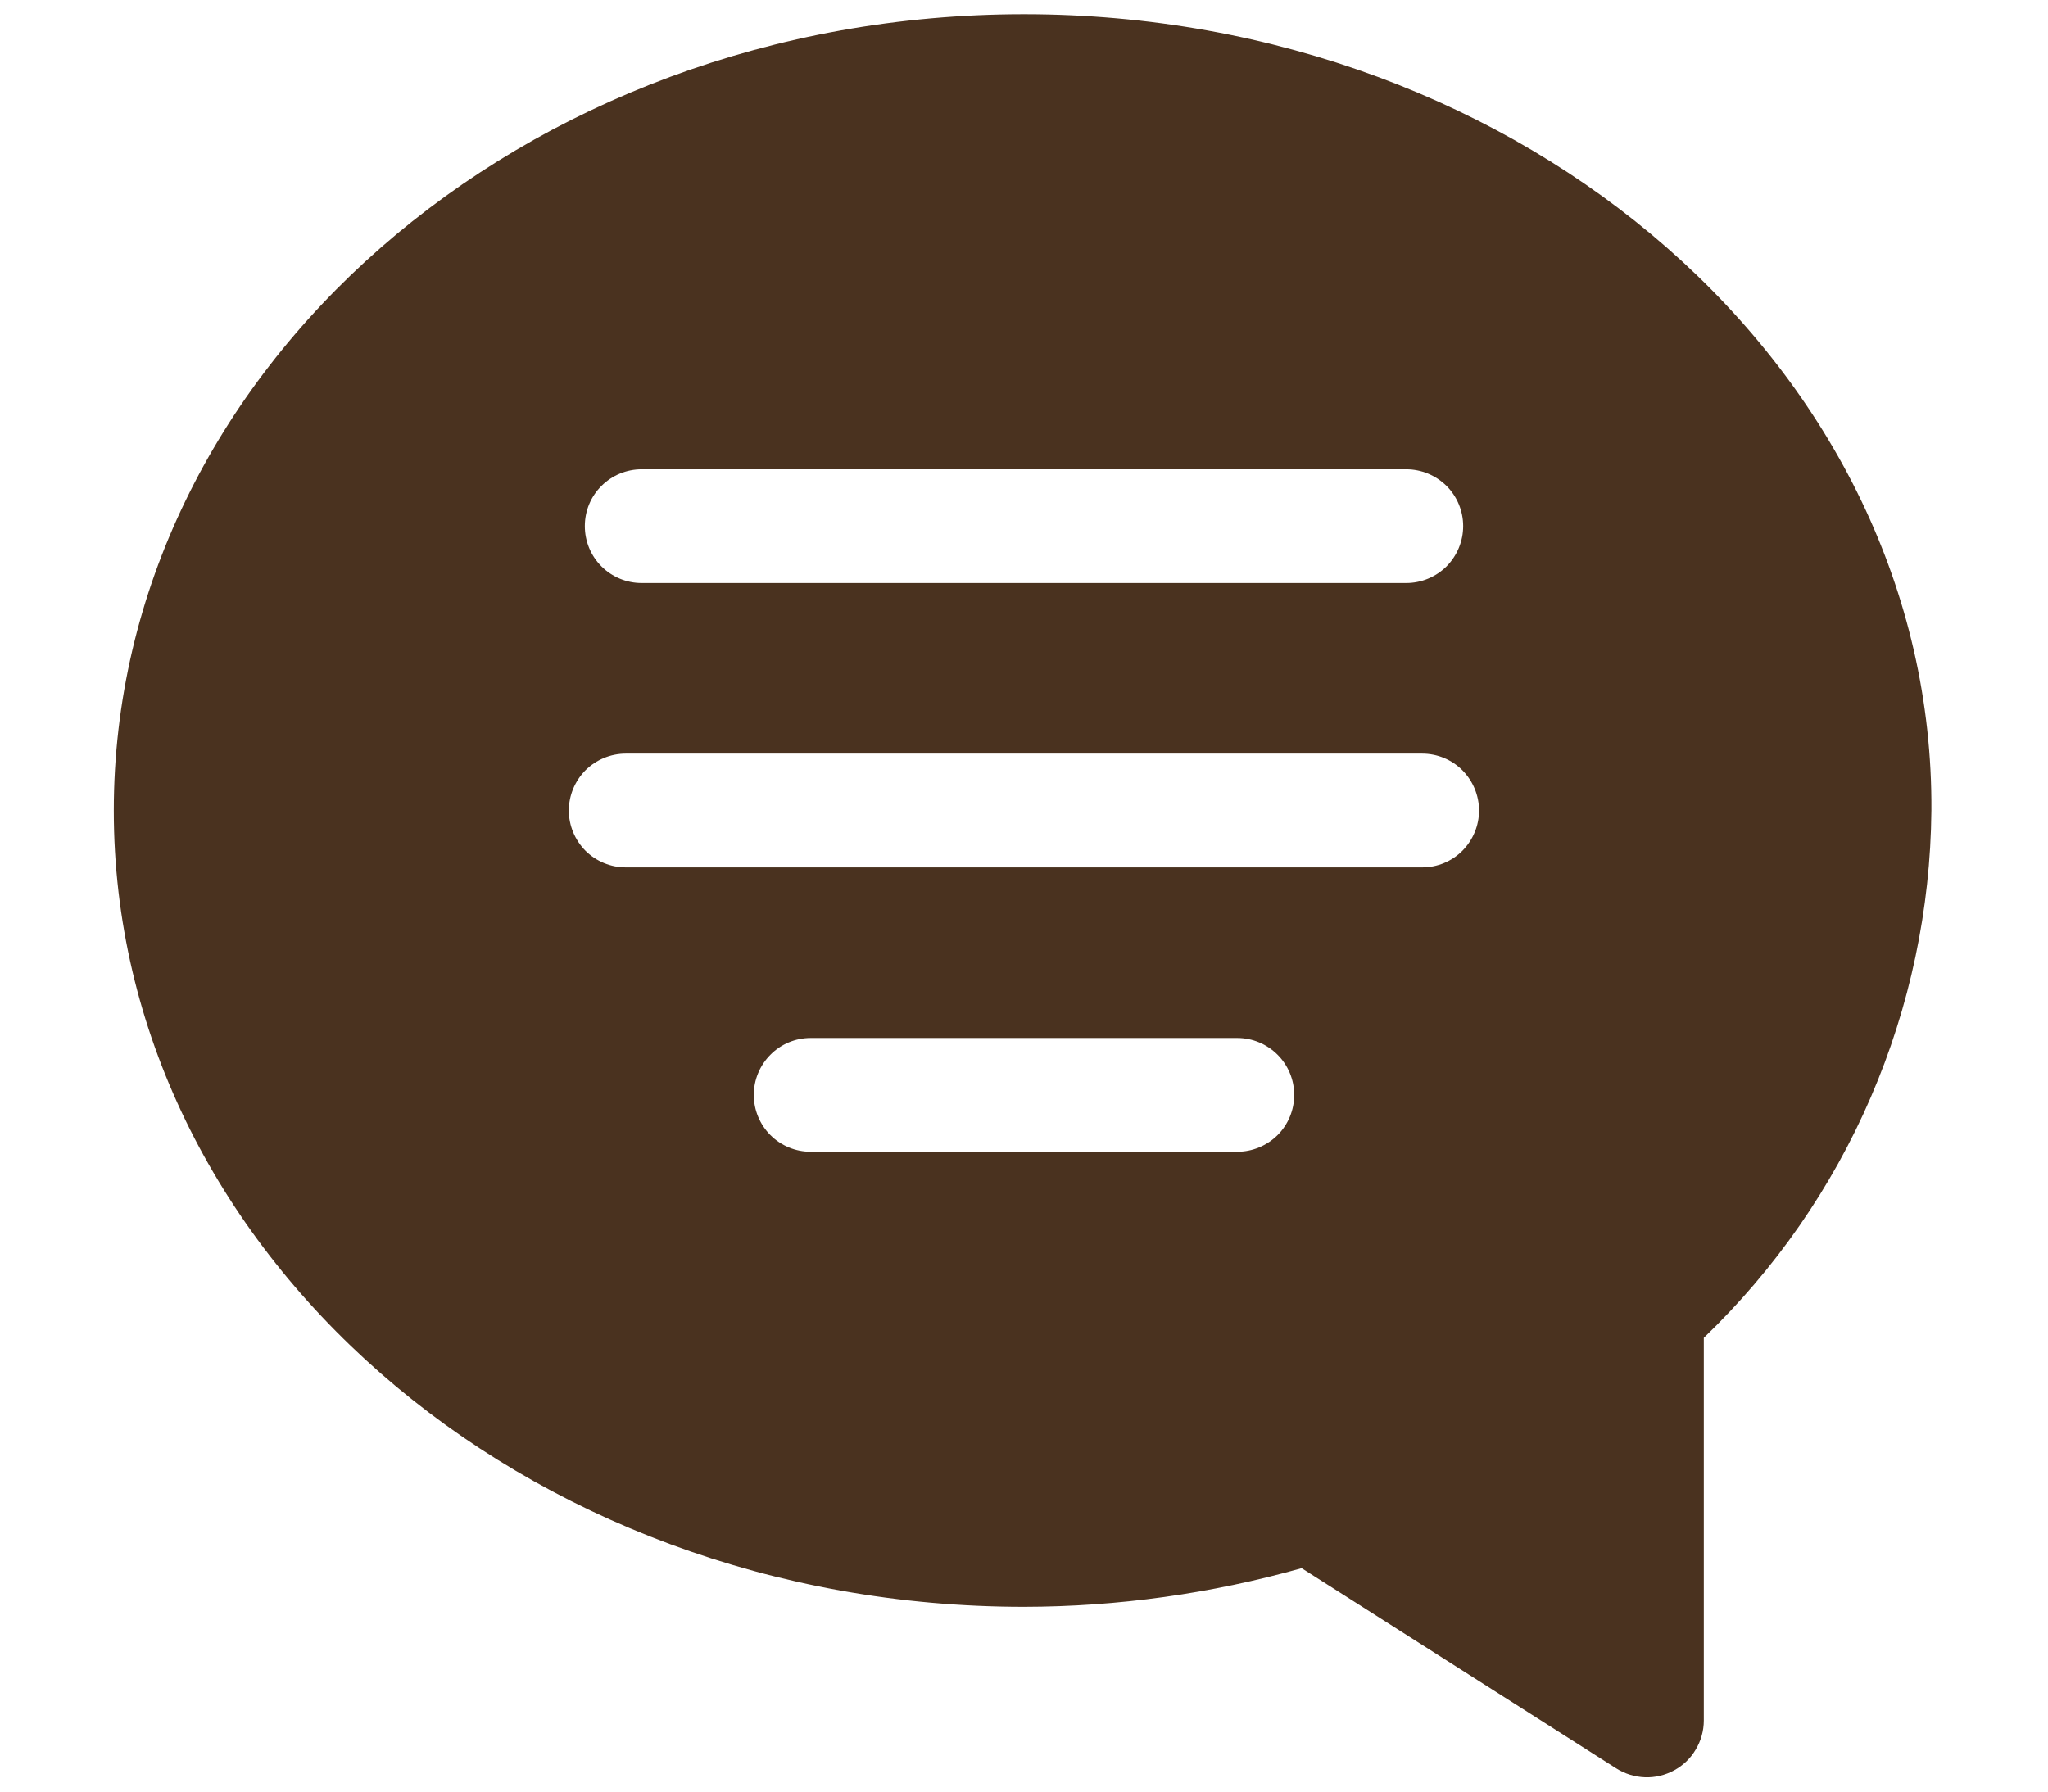 <svg width="16" height="14" viewBox="0 0 16 14" fill="none" xmlns="http://www.w3.org/2000/svg">
<path d="M8 0.111C4.08 0.111 0.889 2.902 0.889 6.334C0.889 9.765 4.08 12.556 8 12.556C8.733 12.555 9.463 12.453 10.169 12.254L12.626 13.818C12.694 13.861 12.771 13.885 12.851 13.888C12.93 13.891 13.009 13.872 13.079 13.834C13.149 13.796 13.208 13.74 13.248 13.671C13.289 13.603 13.311 13.524 13.311 13.445V10.454C13.867 9.92 14.311 9.281 14.616 8.573C14.921 7.866 15.082 7.104 15.089 6.334C15.111 2.902 11.92 0.111 8 0.111ZM11.555 6.334C11.555 6.451 11.508 6.564 11.425 6.648C11.342 6.731 11.229 6.778 11.111 6.778H4.889C4.771 6.778 4.658 6.731 4.574 6.648C4.491 6.564 4.444 6.451 4.444 6.334C4.444 6.216 4.491 6.103 4.574 6.019C4.658 5.936 4.771 5.889 4.889 5.889H11.111C11.229 5.889 11.342 5.936 11.425 6.019C11.508 6.103 11.555 6.216 11.555 6.334ZM10.111 8.556C10.111 8.674 10.064 8.787 9.981 8.87C9.897 8.953 9.784 9 9.666 9H6.333C6.215 9 6.102 8.953 6.019 8.87C5.936 8.787 5.889 8.674 5.889 8.556C5.889 8.438 5.936 8.325 6.019 8.242C6.102 8.158 6.215 8.111 6.333 8.111H9.666C9.784 8.111 9.897 8.158 9.981 8.242C10.064 8.325 10.111 8.438 10.111 8.556ZM4.569 4.111C4.569 3.993 4.615 3.88 4.699 3.797C4.782 3.714 4.895 3.667 5.013 3.667H10.986C11.104 3.667 11.217 3.714 11.301 3.797C11.384 3.88 11.431 3.993 11.431 4.111C11.431 4.229 11.384 4.342 11.301 4.426C11.217 4.509 11.104 4.556 10.986 4.556H5.013C4.895 4.556 4.782 4.509 4.699 4.426C4.615 4.342 4.569 4.229 4.569 4.111Z" fill="#4A321F"/>
</svg>
